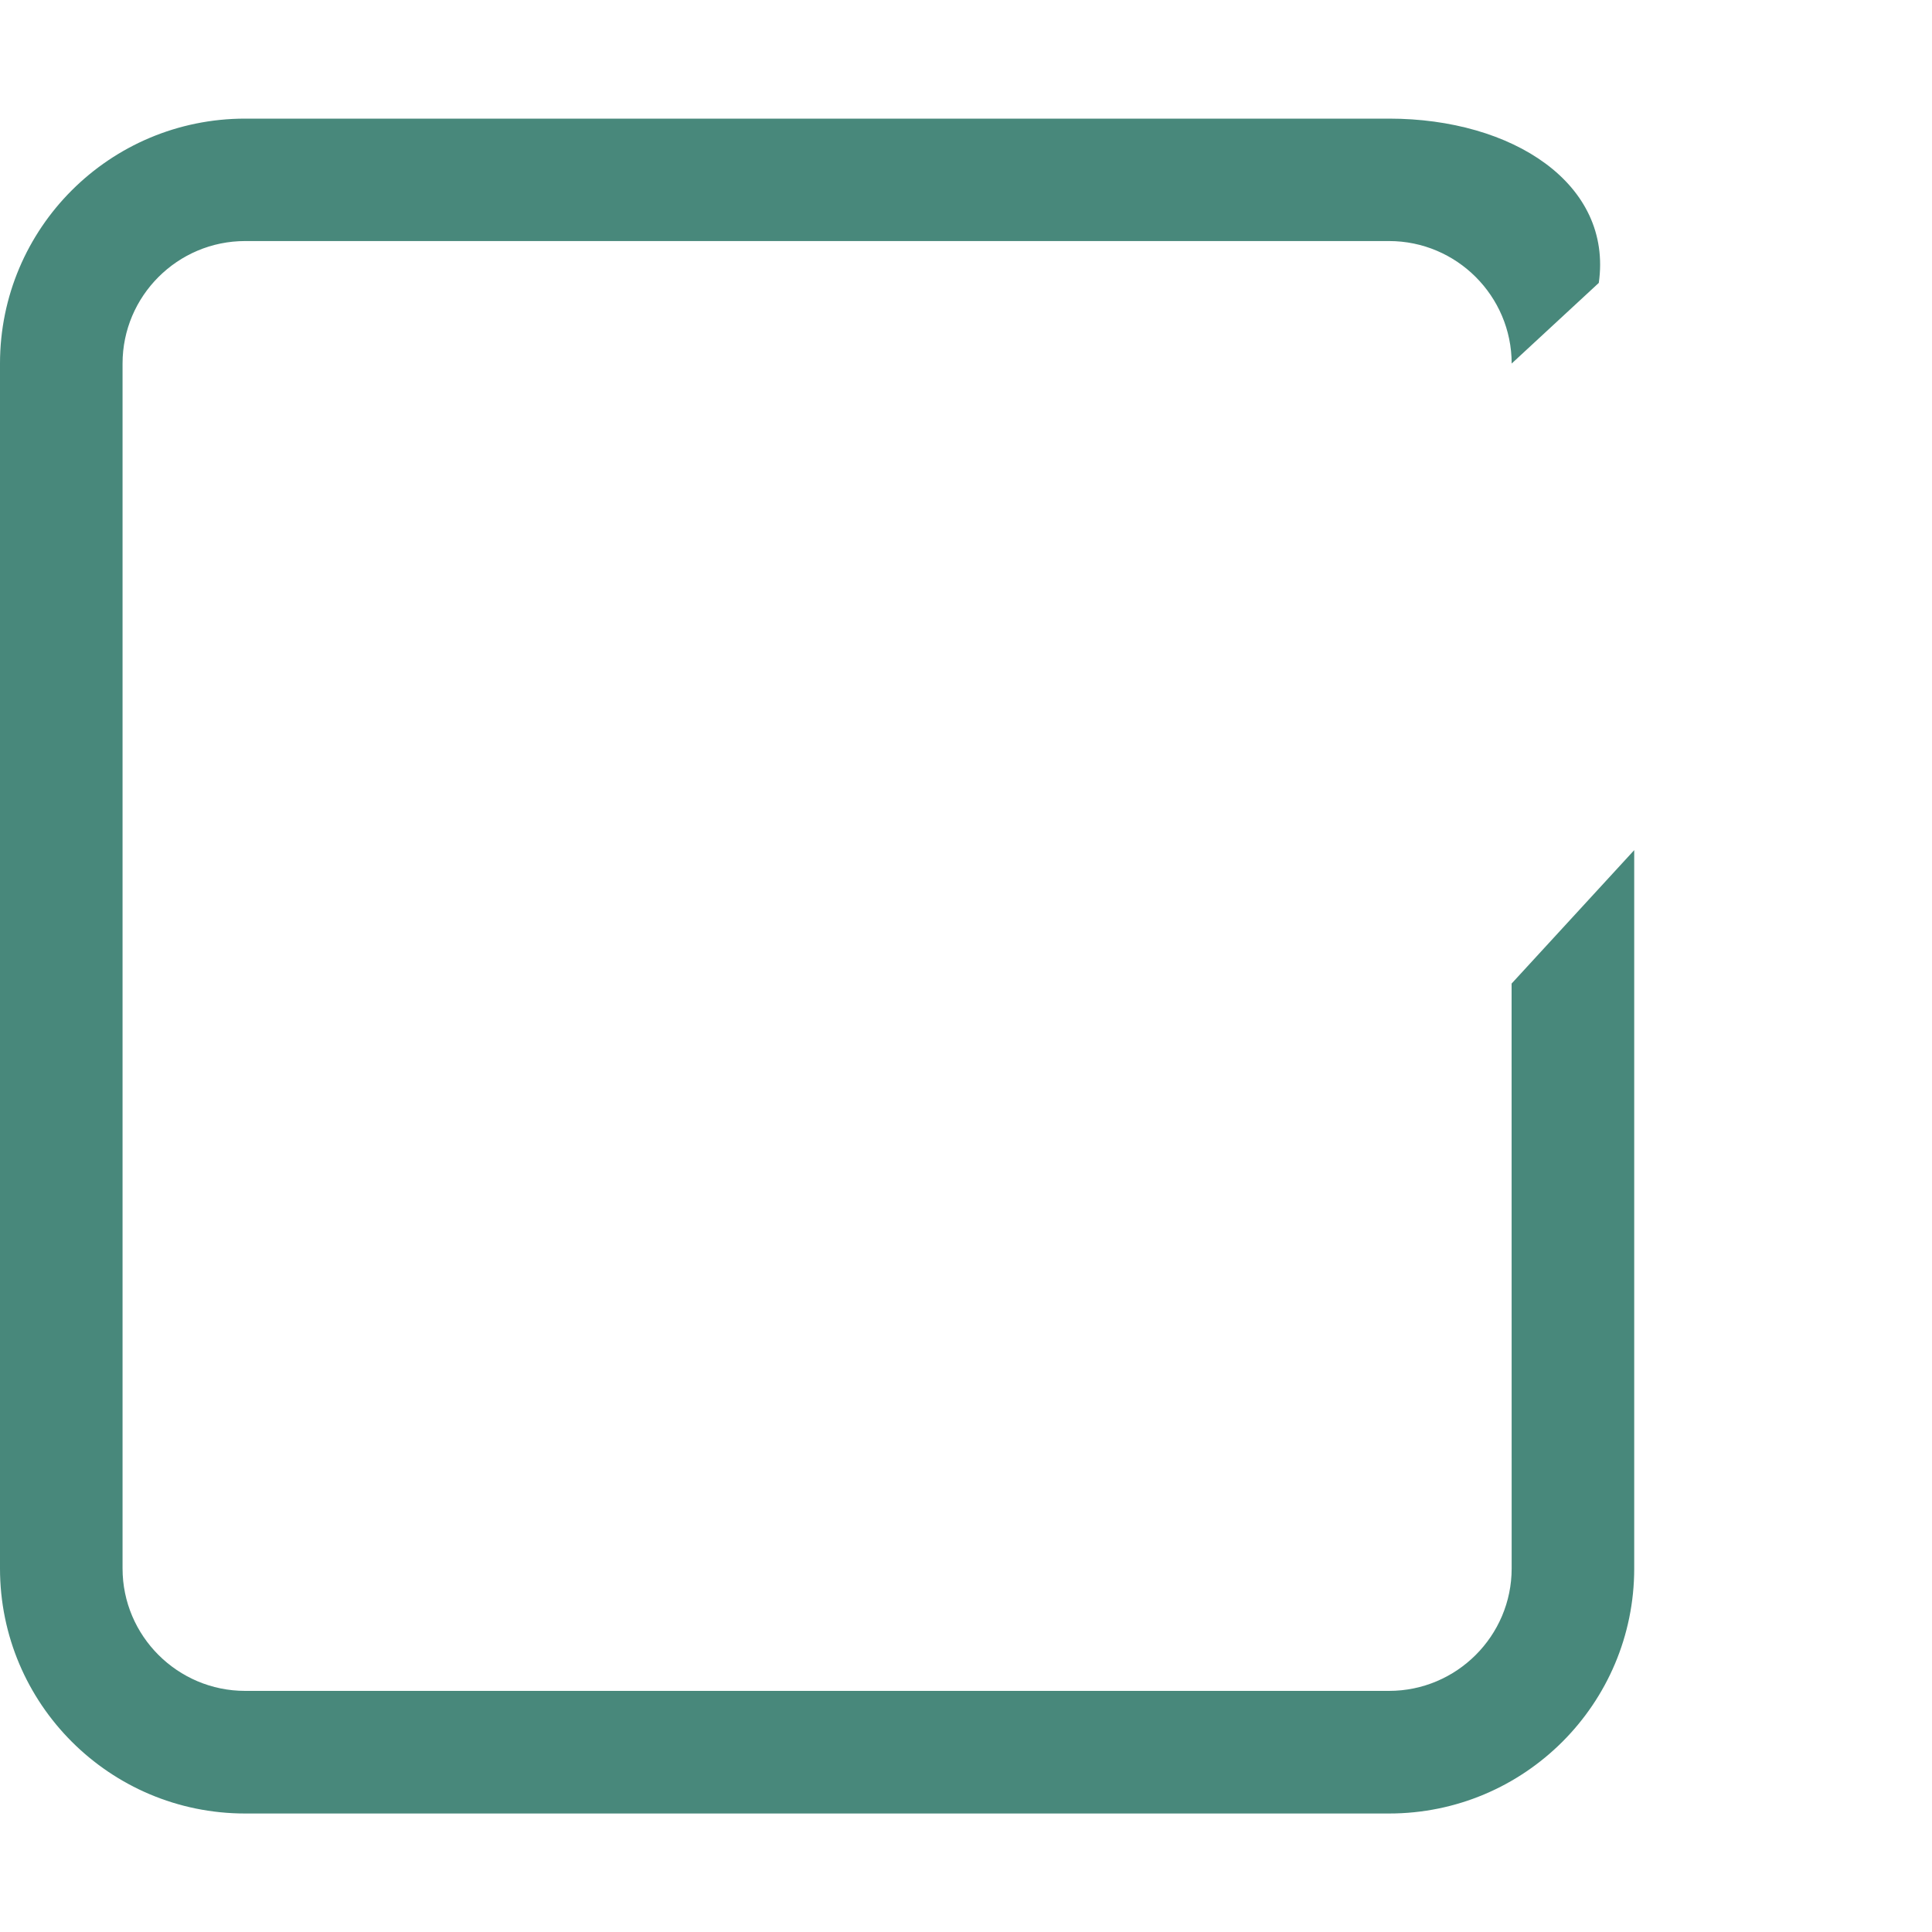 <svg width="30" height="30" viewBox="0 0 30 30" fill="none" xmlns="http://www.w3.org/2000/svg">
<path d="M23.473 24.355C23.473 25.402 22.619 26.256 21.569 26.256H3.807C2.757 26.256 1.903 25.402 1.903 24.355V5.645C1.903 4.597 2.757 3.743 3.807 3.743H21.569C22.619 3.743 23.473 4.597 23.473 5.645L24.826 4.393C25.045 2.853 23.488 1.842 21.569 1.842H3.807C1.704 1.842 0 3.543 0 5.645V24.355C0 26.456 1.704 28.16 3.807 28.16H21.569C23.673 28.16 25.376 26.456 25.376 24.355V13.201L23.472 15.273L23.473 24.355Z" fill="#48887B"/>
</svg>
